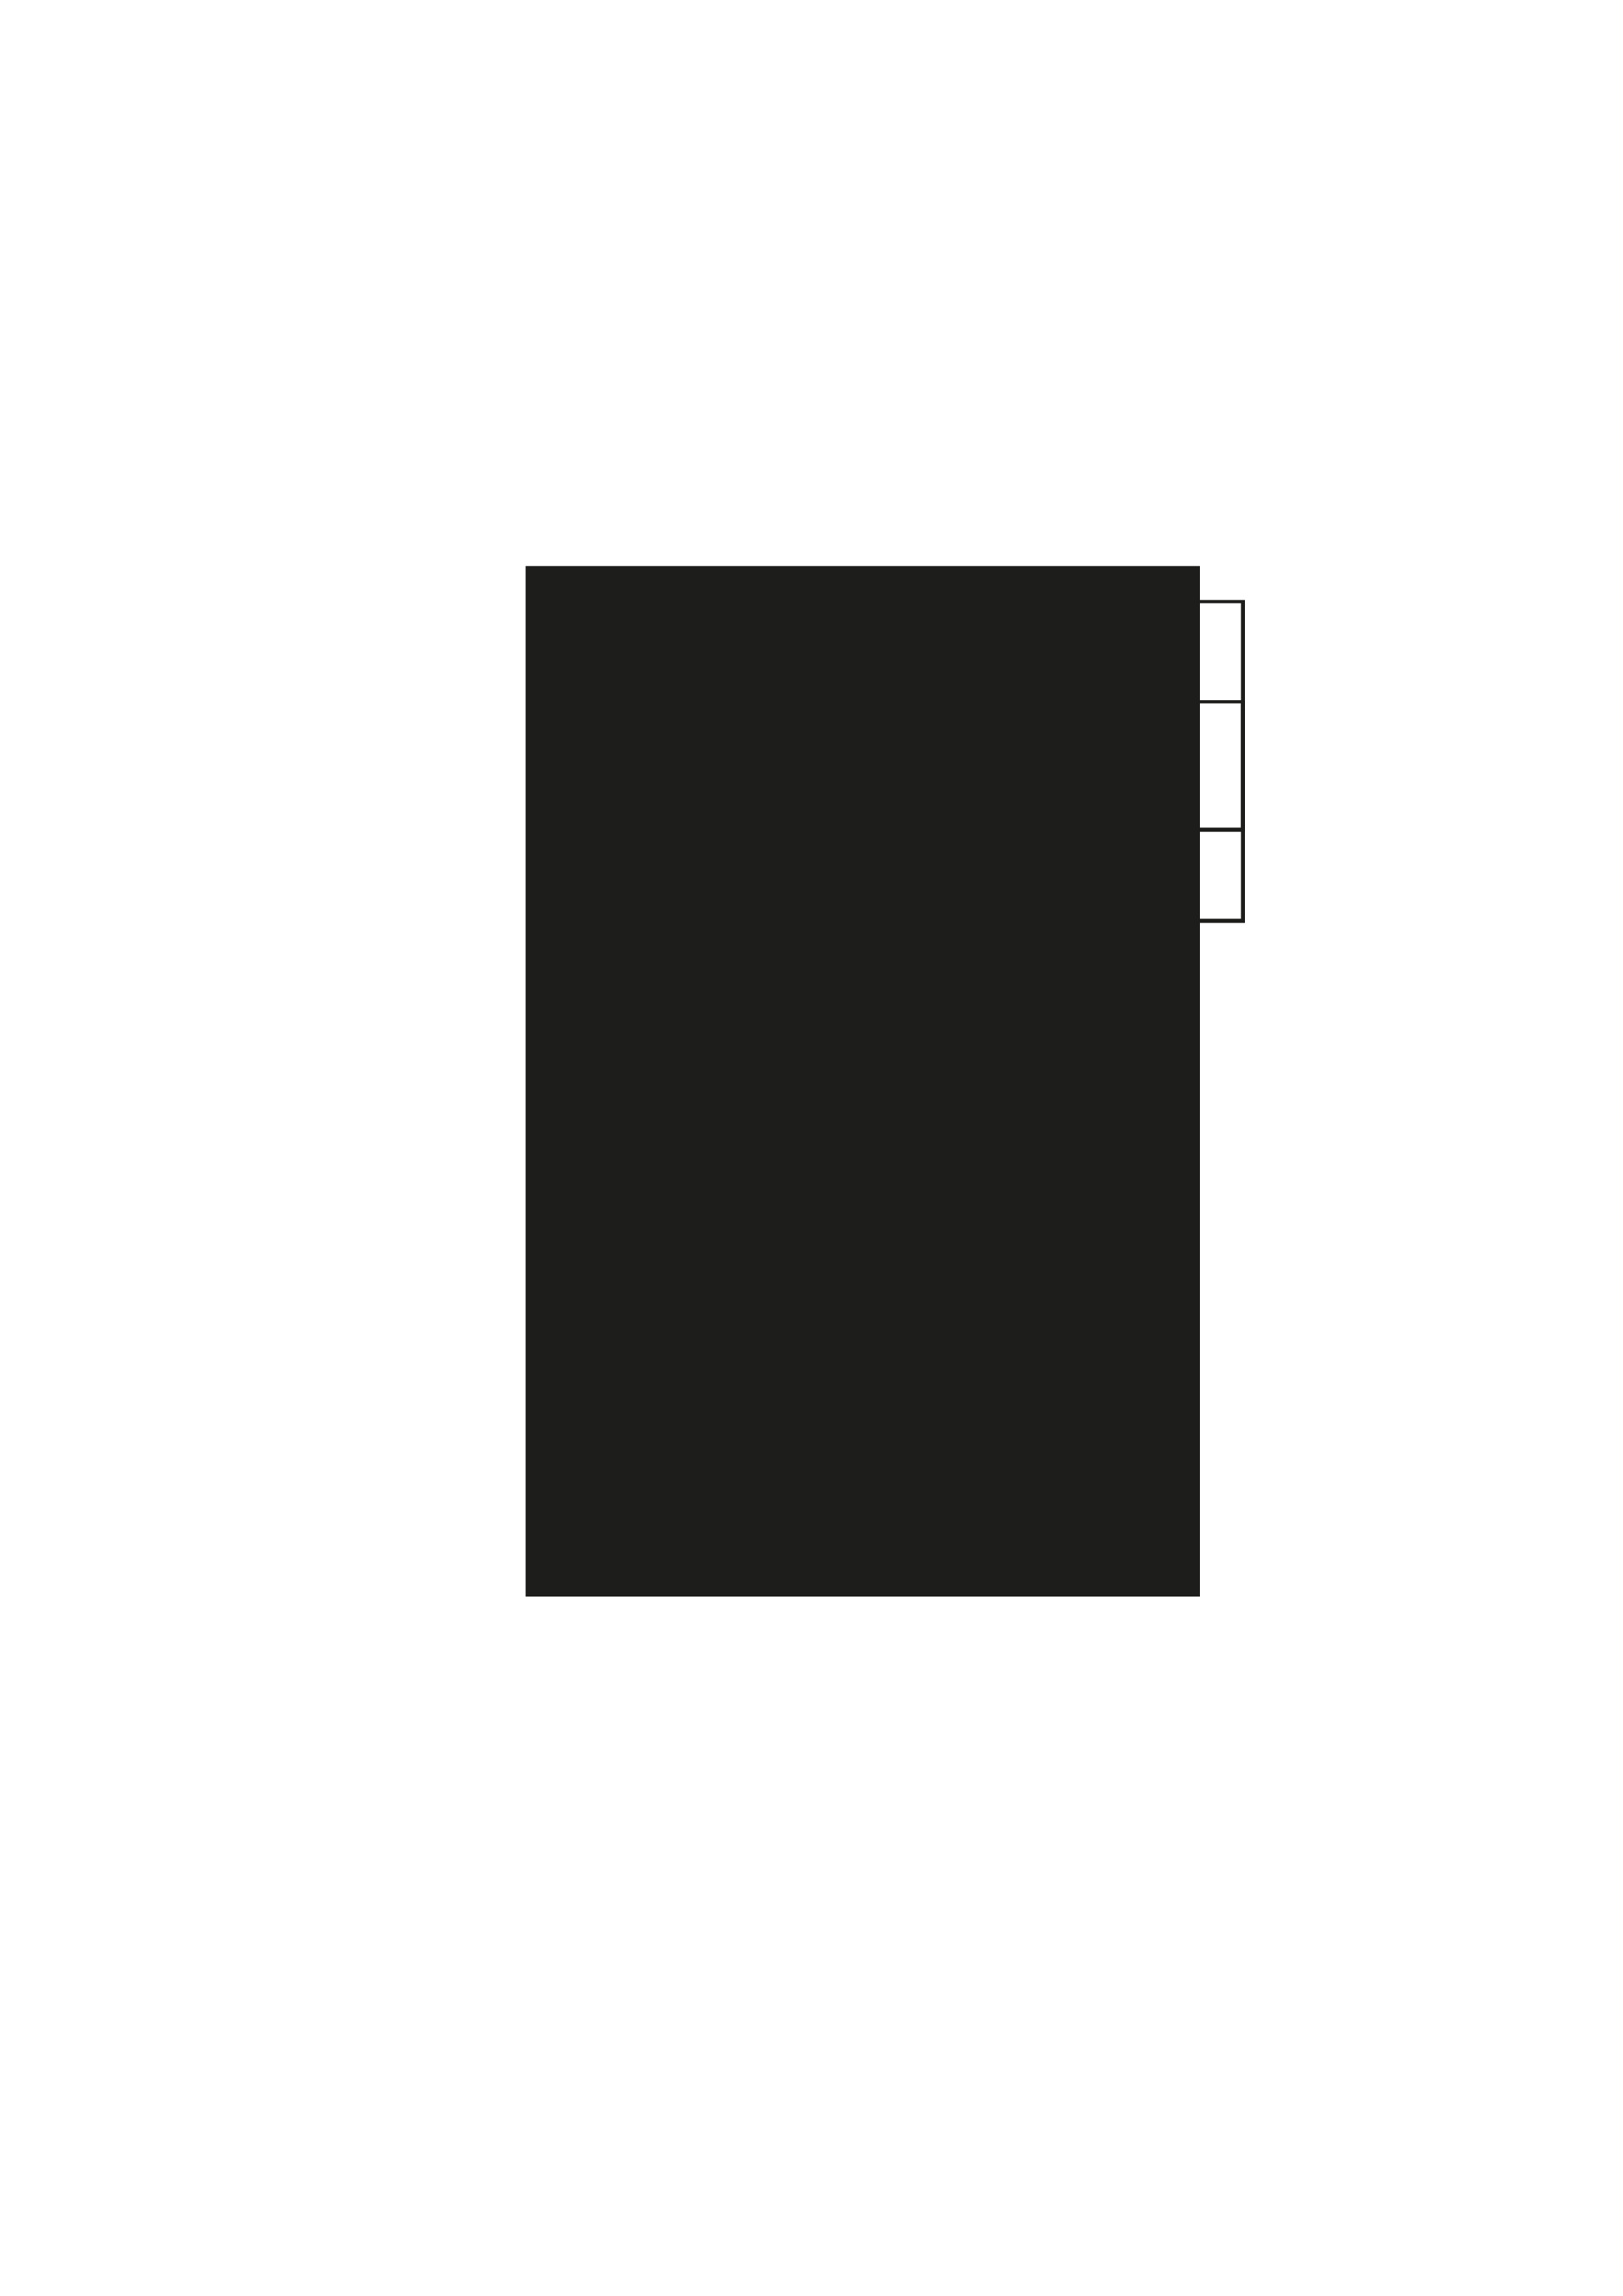 <?xml version="1.0" encoding="utf-8"?>
<!-- Generator: Adobe Illustrator 21.0.0, SVG Export Plug-In . SVG Version: 6.00 Build 0)  -->
<svg version="1.1" id="Calque_1" xmlns="http://www.w3.org/2000/svg" xmlns:xlink="http://www.w3.org/1999/xlink" x="0px" y="0px"
	 viewBox="0 0 420.9 595.3" style="enable-background:new 0 0 420.9 595.3;" xml:space="preserve">
<style type="text/css">
	.st0{fill:#1D1D1B;}
	.st1{fill:none;stroke:#1D1D1B;stroke-miterlimit:10;}
</style>
<rect x="136.4" y="146.7" class="st0" width="174.7" height="267.3"/>
<rect x="305.5" y="156" class="st1" width="16.8" height="59.2"/>
<rect x="305.5" y="182" class="st1" width="16.8" height="56.8"/>
</svg>
